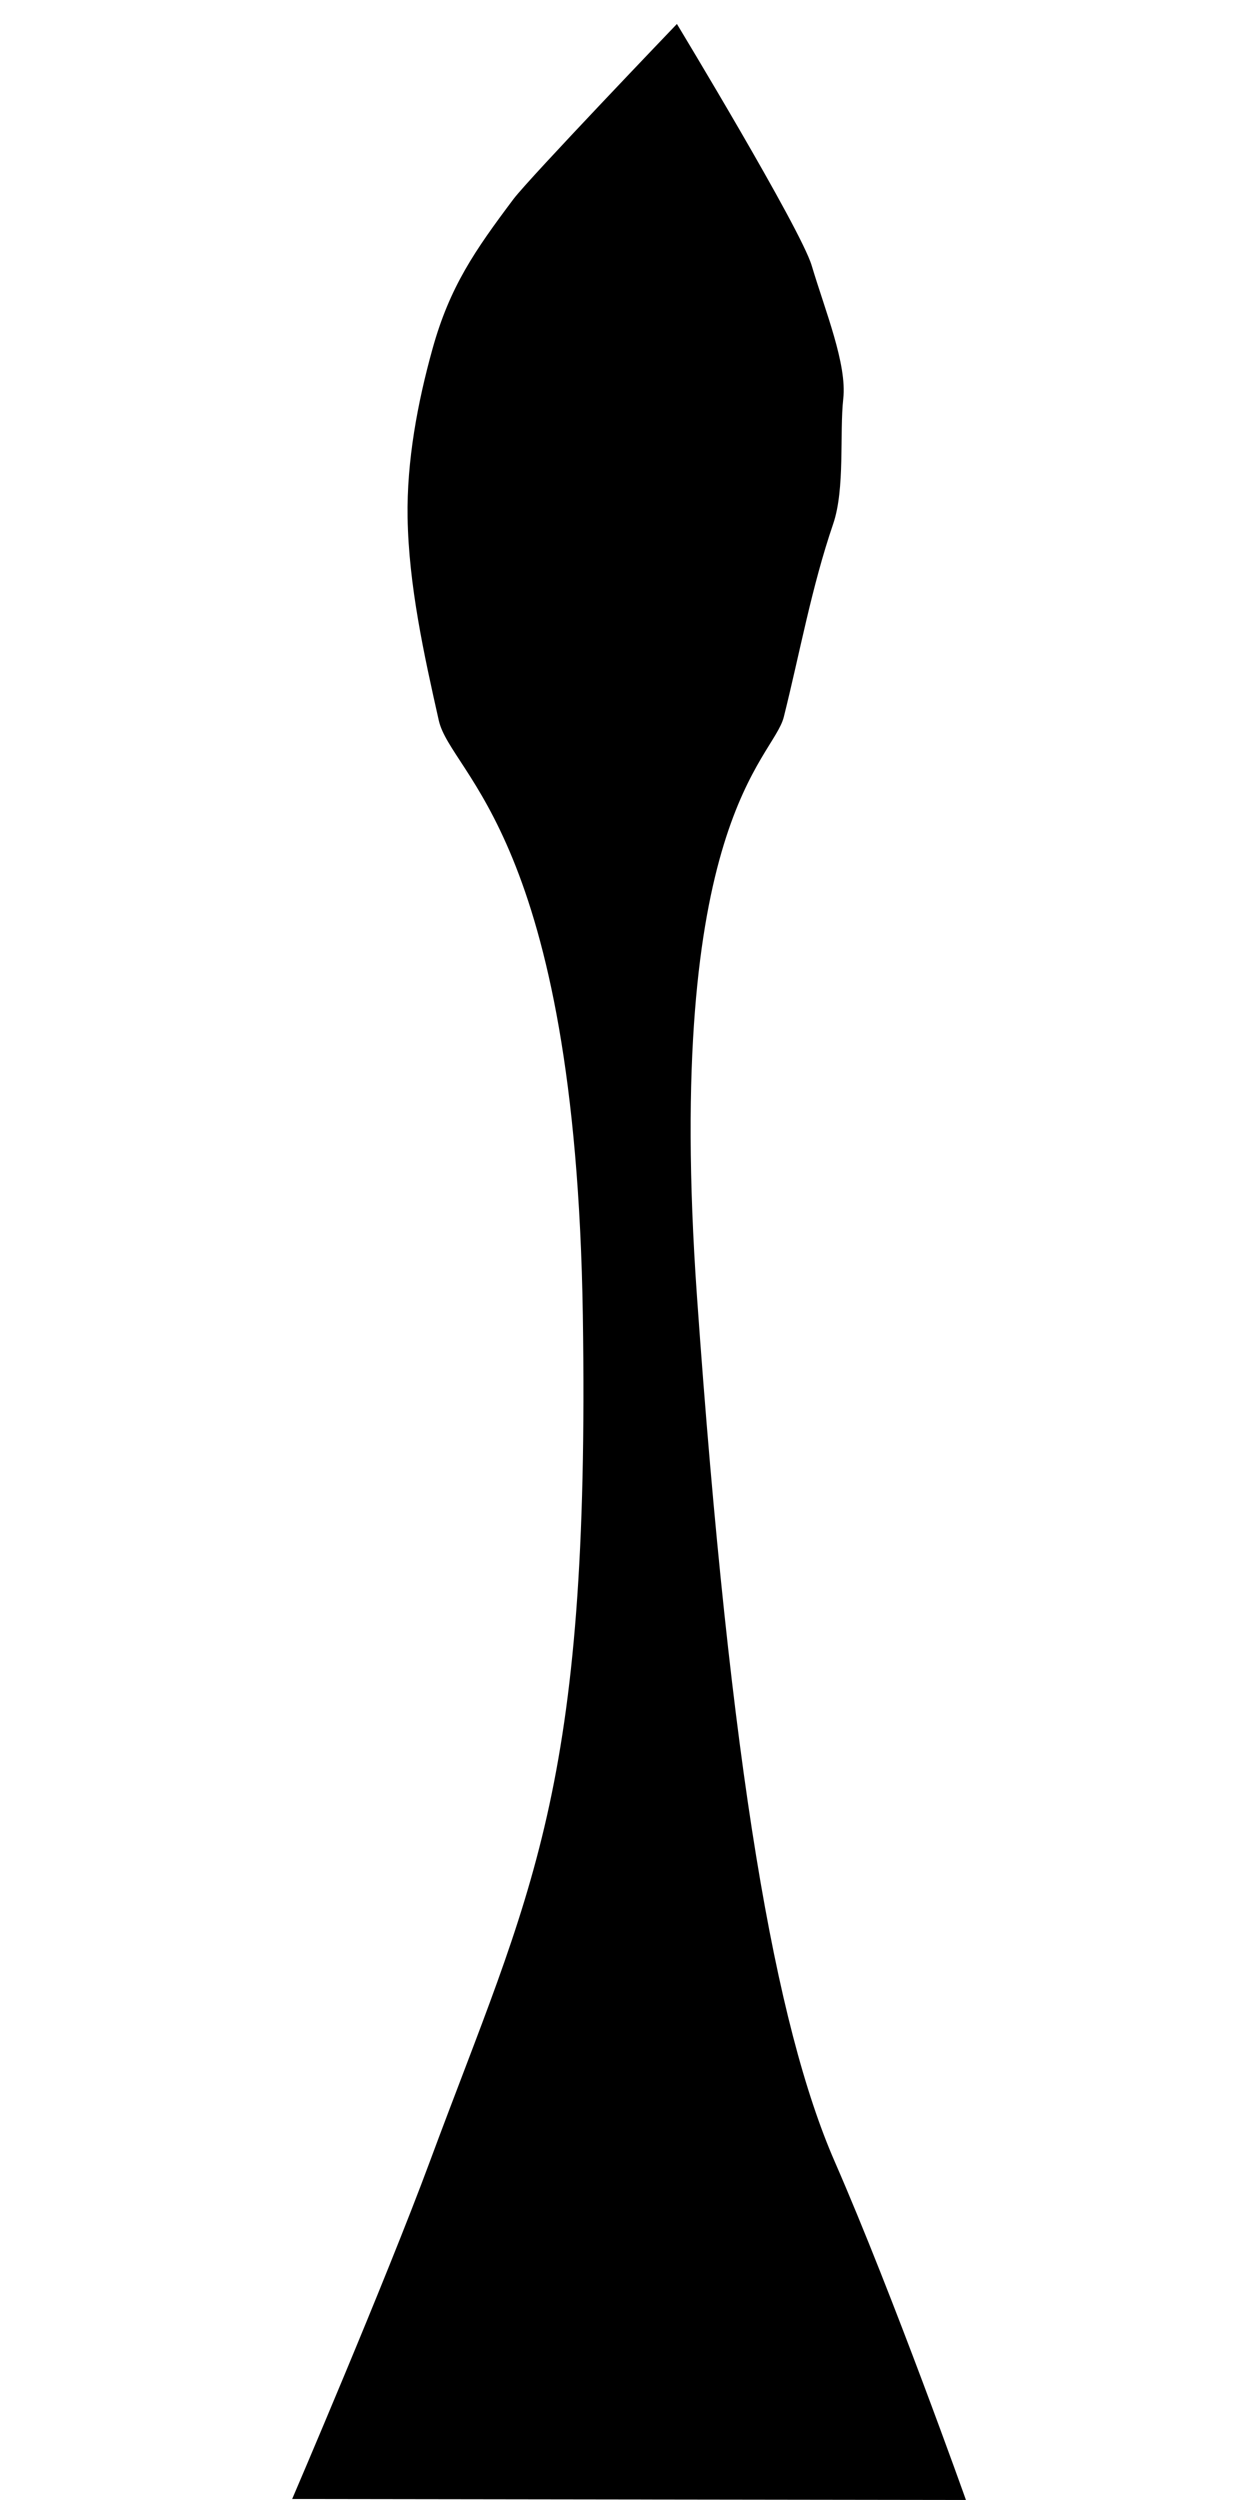 <?xml version="1.0" encoding="UTF-8" standalone="no"?>
<!-- Created with Inkscape (http://www.inkscape.org/) -->

<svg
   width="128"
   height="256"
   viewBox="0 0 33.867 67.733"
   version="1.1"
   id="svg1"
   inkscape:version="1.3 (0e150ed6c4, 2023-07-21)"
   sodipodi:docname="tentacle.svg"
   inkscape:export-filename="..\..\tentacle.png"
   inkscape:export-xdpi="96"
   inkscape:export-ydpi="96"
   xmlns:inkscape="http://www.inkscape.org/namespaces/inkscape"
   xmlns:sodipodi="http://sodipodi.sourceforge.net/DTD/sodipodi-0.dtd"
   xmlns="http://www.w3.org/2000/svg"
   xmlns:svg="http://www.w3.org/2000/svg">
  <sodipodi:namedview
     id="namedview1"
     pagecolor="#ffffff"
     bordercolor="#000000"
     borderopacity="0.25"
     inkscape:showpageshadow="2"
     inkscape:pageopacity="0.0"
     inkscape:pagecheckerboard="0"
     inkscape:deskcolor="#d1d1d1"
     inkscape:document-units="mm"
     inkscape:zoom="5.6729517"
     inkscape:cx="20.976734"
     inkscape:cy="146.83714"
     inkscape:window-width="1920"
     inkscape:window-height="992"
     inkscape:window-x="-8"
     inkscape:window-y="-8"
     inkscape:window-maximized="1"
     inkscape:current-layer="layer1" />
  <defs
     id="defs1" />
  <g
     inkscape:label="Layer 1"
     inkscape:groupmode="layer"
     id="layer1">
    <path
       id="path1"
       style="fill:#000000;stroke-width:0.265;fill-opacity:1"
       d="m 13.909,5.397 c -1.039,1.386 -1.722,2.365 -2.192,4.058 -0.405,1.457 -0.699,3.04 -0.674,4.56 0.03,1.836 0.443,3.716 0.845,5.503 0.334,1.486 3.704,3.134 3.903,16.116 0.199,12.982 -1.41,15.547 -4.146,22.932 -1.203,3.249 -3.729,9.14 -3.729,9.14 l 18.255,0.027 c 0,0 -1.951,-5.49 -3.555,-9.167 -1.604,-3.677 -2.823,-10.549 -3.732,-23.434 -0.909,-12.885 2.064,-14.555 2.352,-15.707 0.437,-1.749 0.752,-3.515 1.337,-5.229 0.326,-0.953 0.171,-2.455 0.274,-3.393 C 22.951,9.865 22.365,8.444 21.992,7.195 21.693,6.191 18.34,0.649 18.34,0.649 c 0,0 -4.003,4.178 -4.431,4.748 z"
       sodipodi:nodetypes="cssscscczcsszscc" />
  </g>
</svg>
